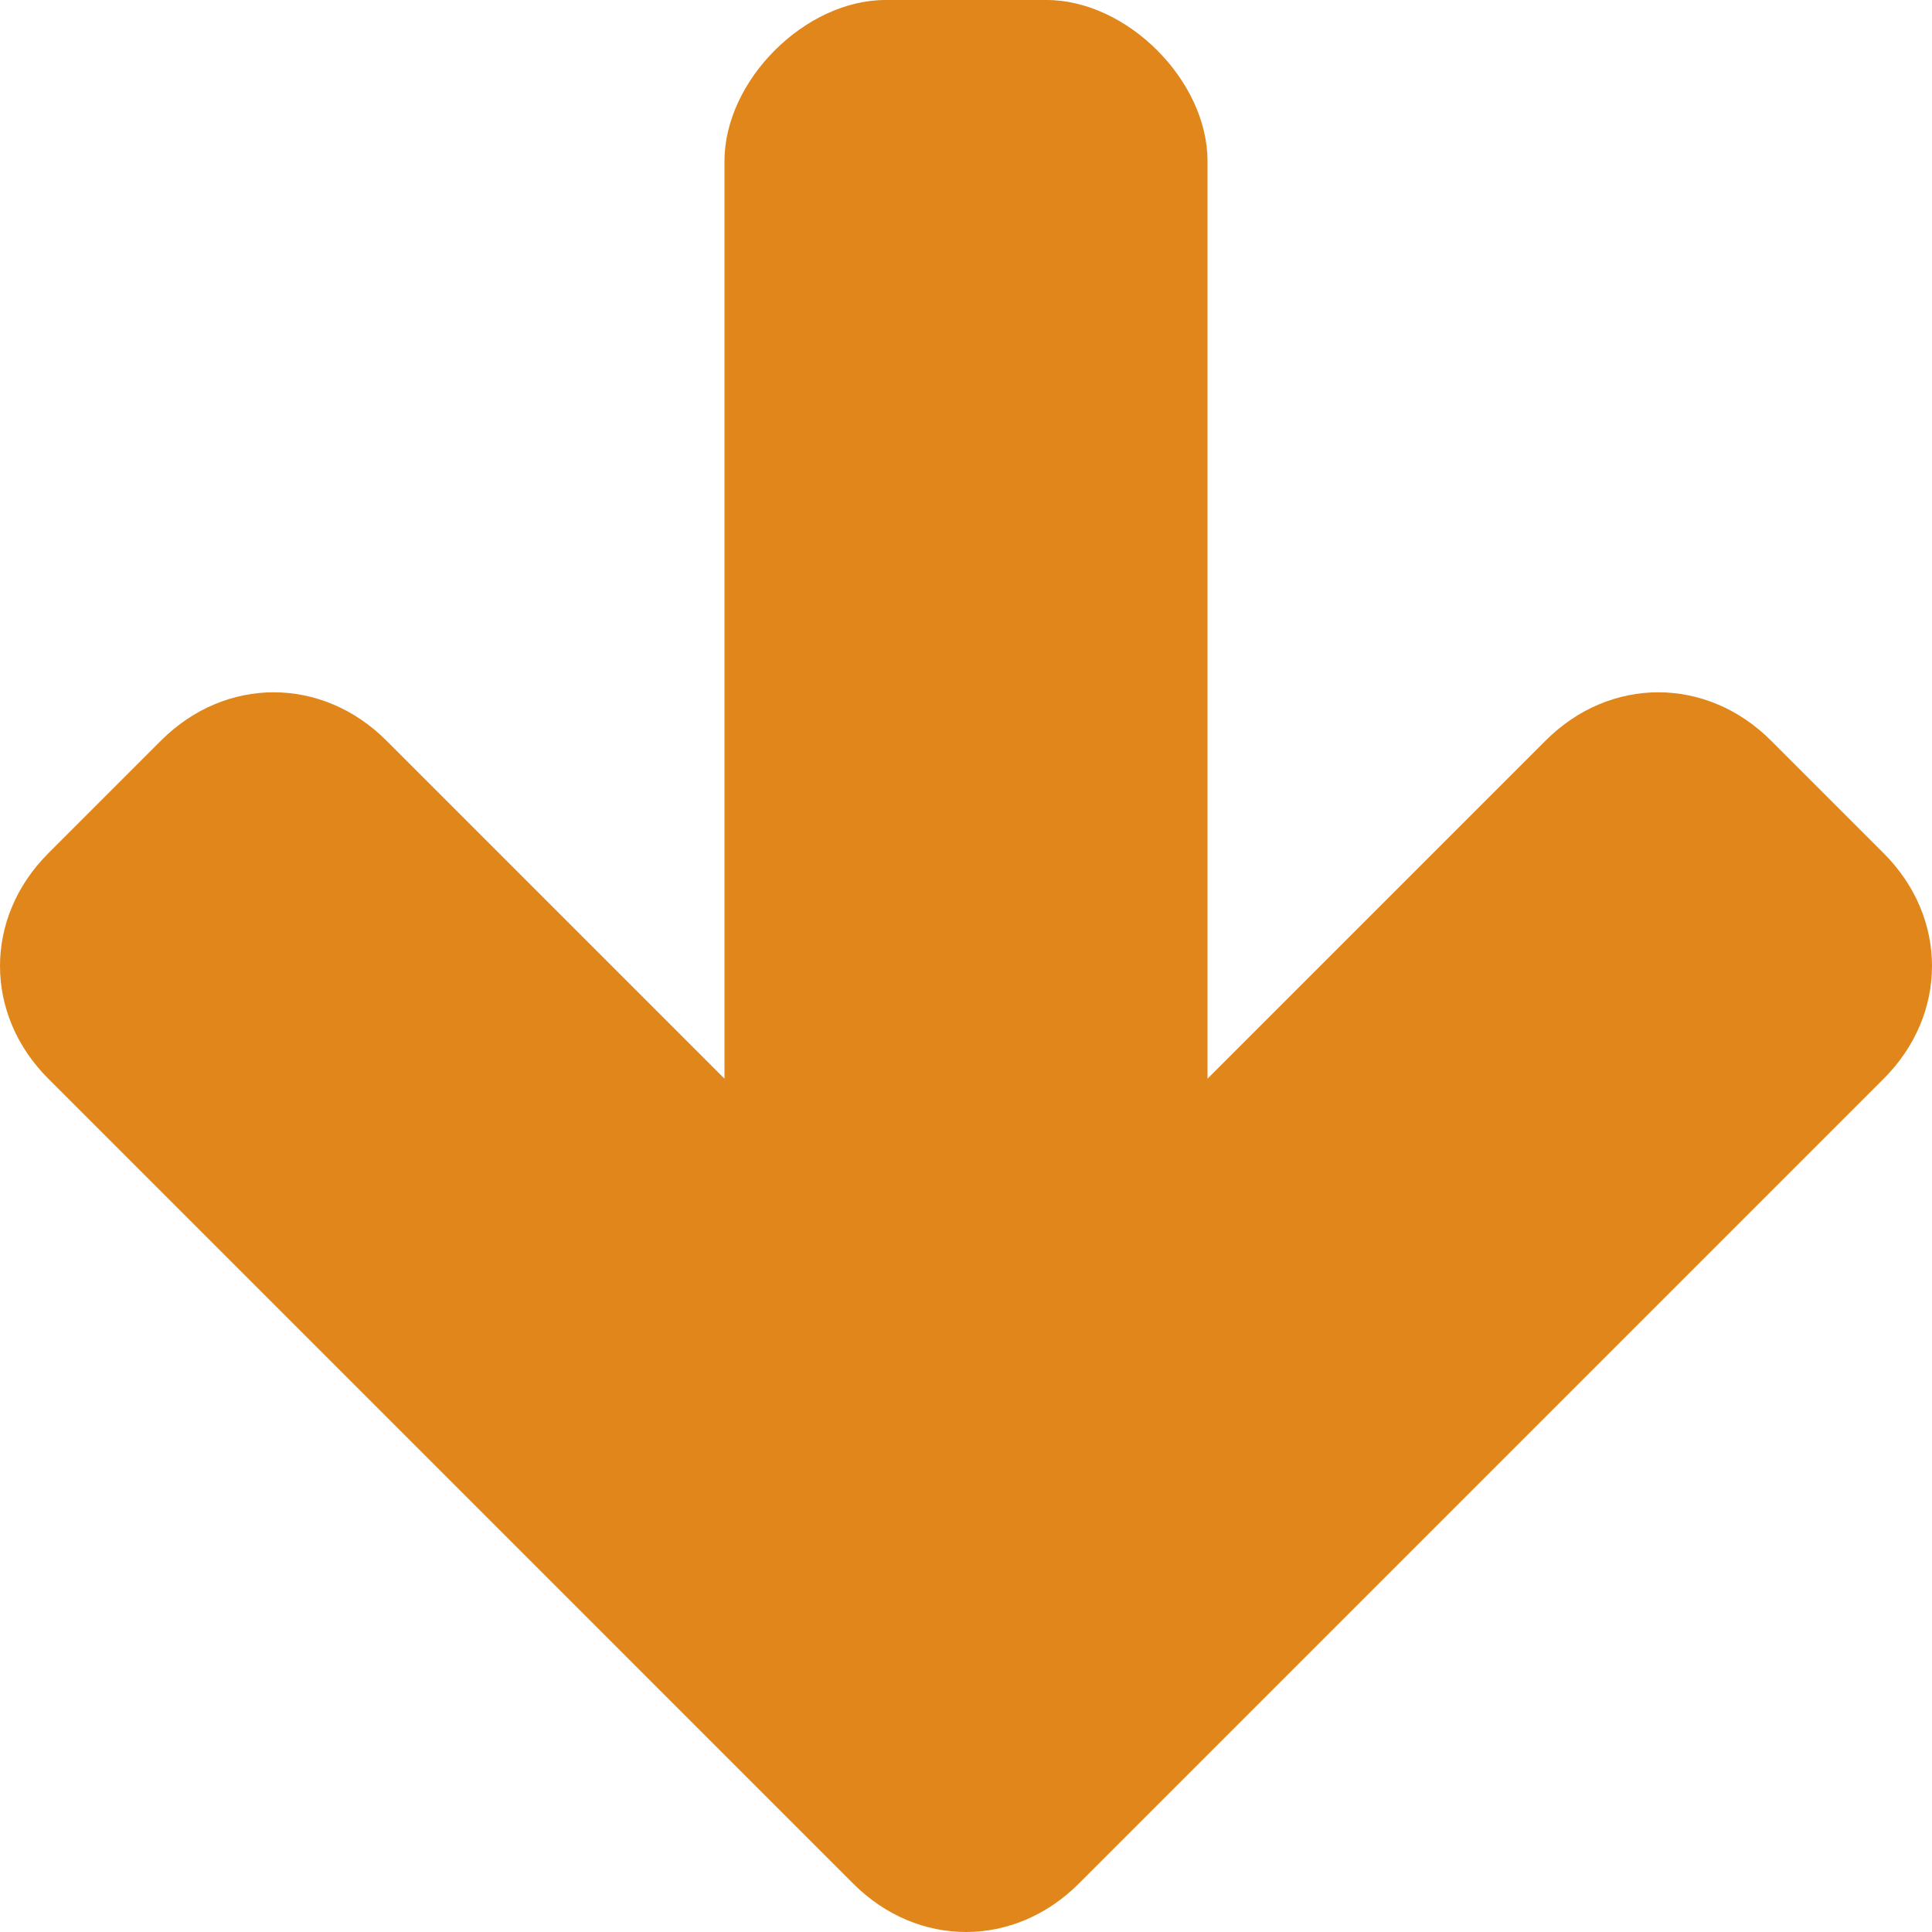 <?xml version="1.0" encoding="utf-8"?>
<!-- Generator: Adobe Illustrator 15.1.0, SVG Export Plug-In  -->
<!DOCTYPE svg PUBLIC "-//W3C//DTD SVG 1.1//EN" "http://www.w3.org/Graphics/SVG/1.1/DTD/svg11.dtd">
<svg version="1.1"
	 xmlns="http://www.w3.org/2000/svg" xmlns:xlink="http://www.w3.org/1999/xlink" xmlns:a="http://ns.adobe.com/AdobeSVGViewerExtensions/3.0/"
	 x="0px" y="0px" width="12px" height="12px" viewBox="0 0 12 12" style="overflow:visible;enable-background:new 0 0 12 12;"
	 xml:space="preserve" preserveAspectRatio="xMinYMid meet">
<defs>
</defs>
<path style="fill:#E0861A;" d="M7.5,1v5.7l2.1-2.1c0.4-0.4,1-0.4,1.4,0l0.7,0.7c0.4,0.4,0.4,1,0,1.4l-5,5c-0.4,0.4-1,0.4-1.4,0
	L4.6,11c0,0,0,0,0,0L0.3,6.7c-0.4-0.4-0.4-1,0-1.4L1,4.6c0.4-0.4,1-0.4,1.4,0l2.1,2.1V1c0-0.5,0.5-1,1-1h1C7,0,7.5,0.5,7.5,1z"/>
</svg>

